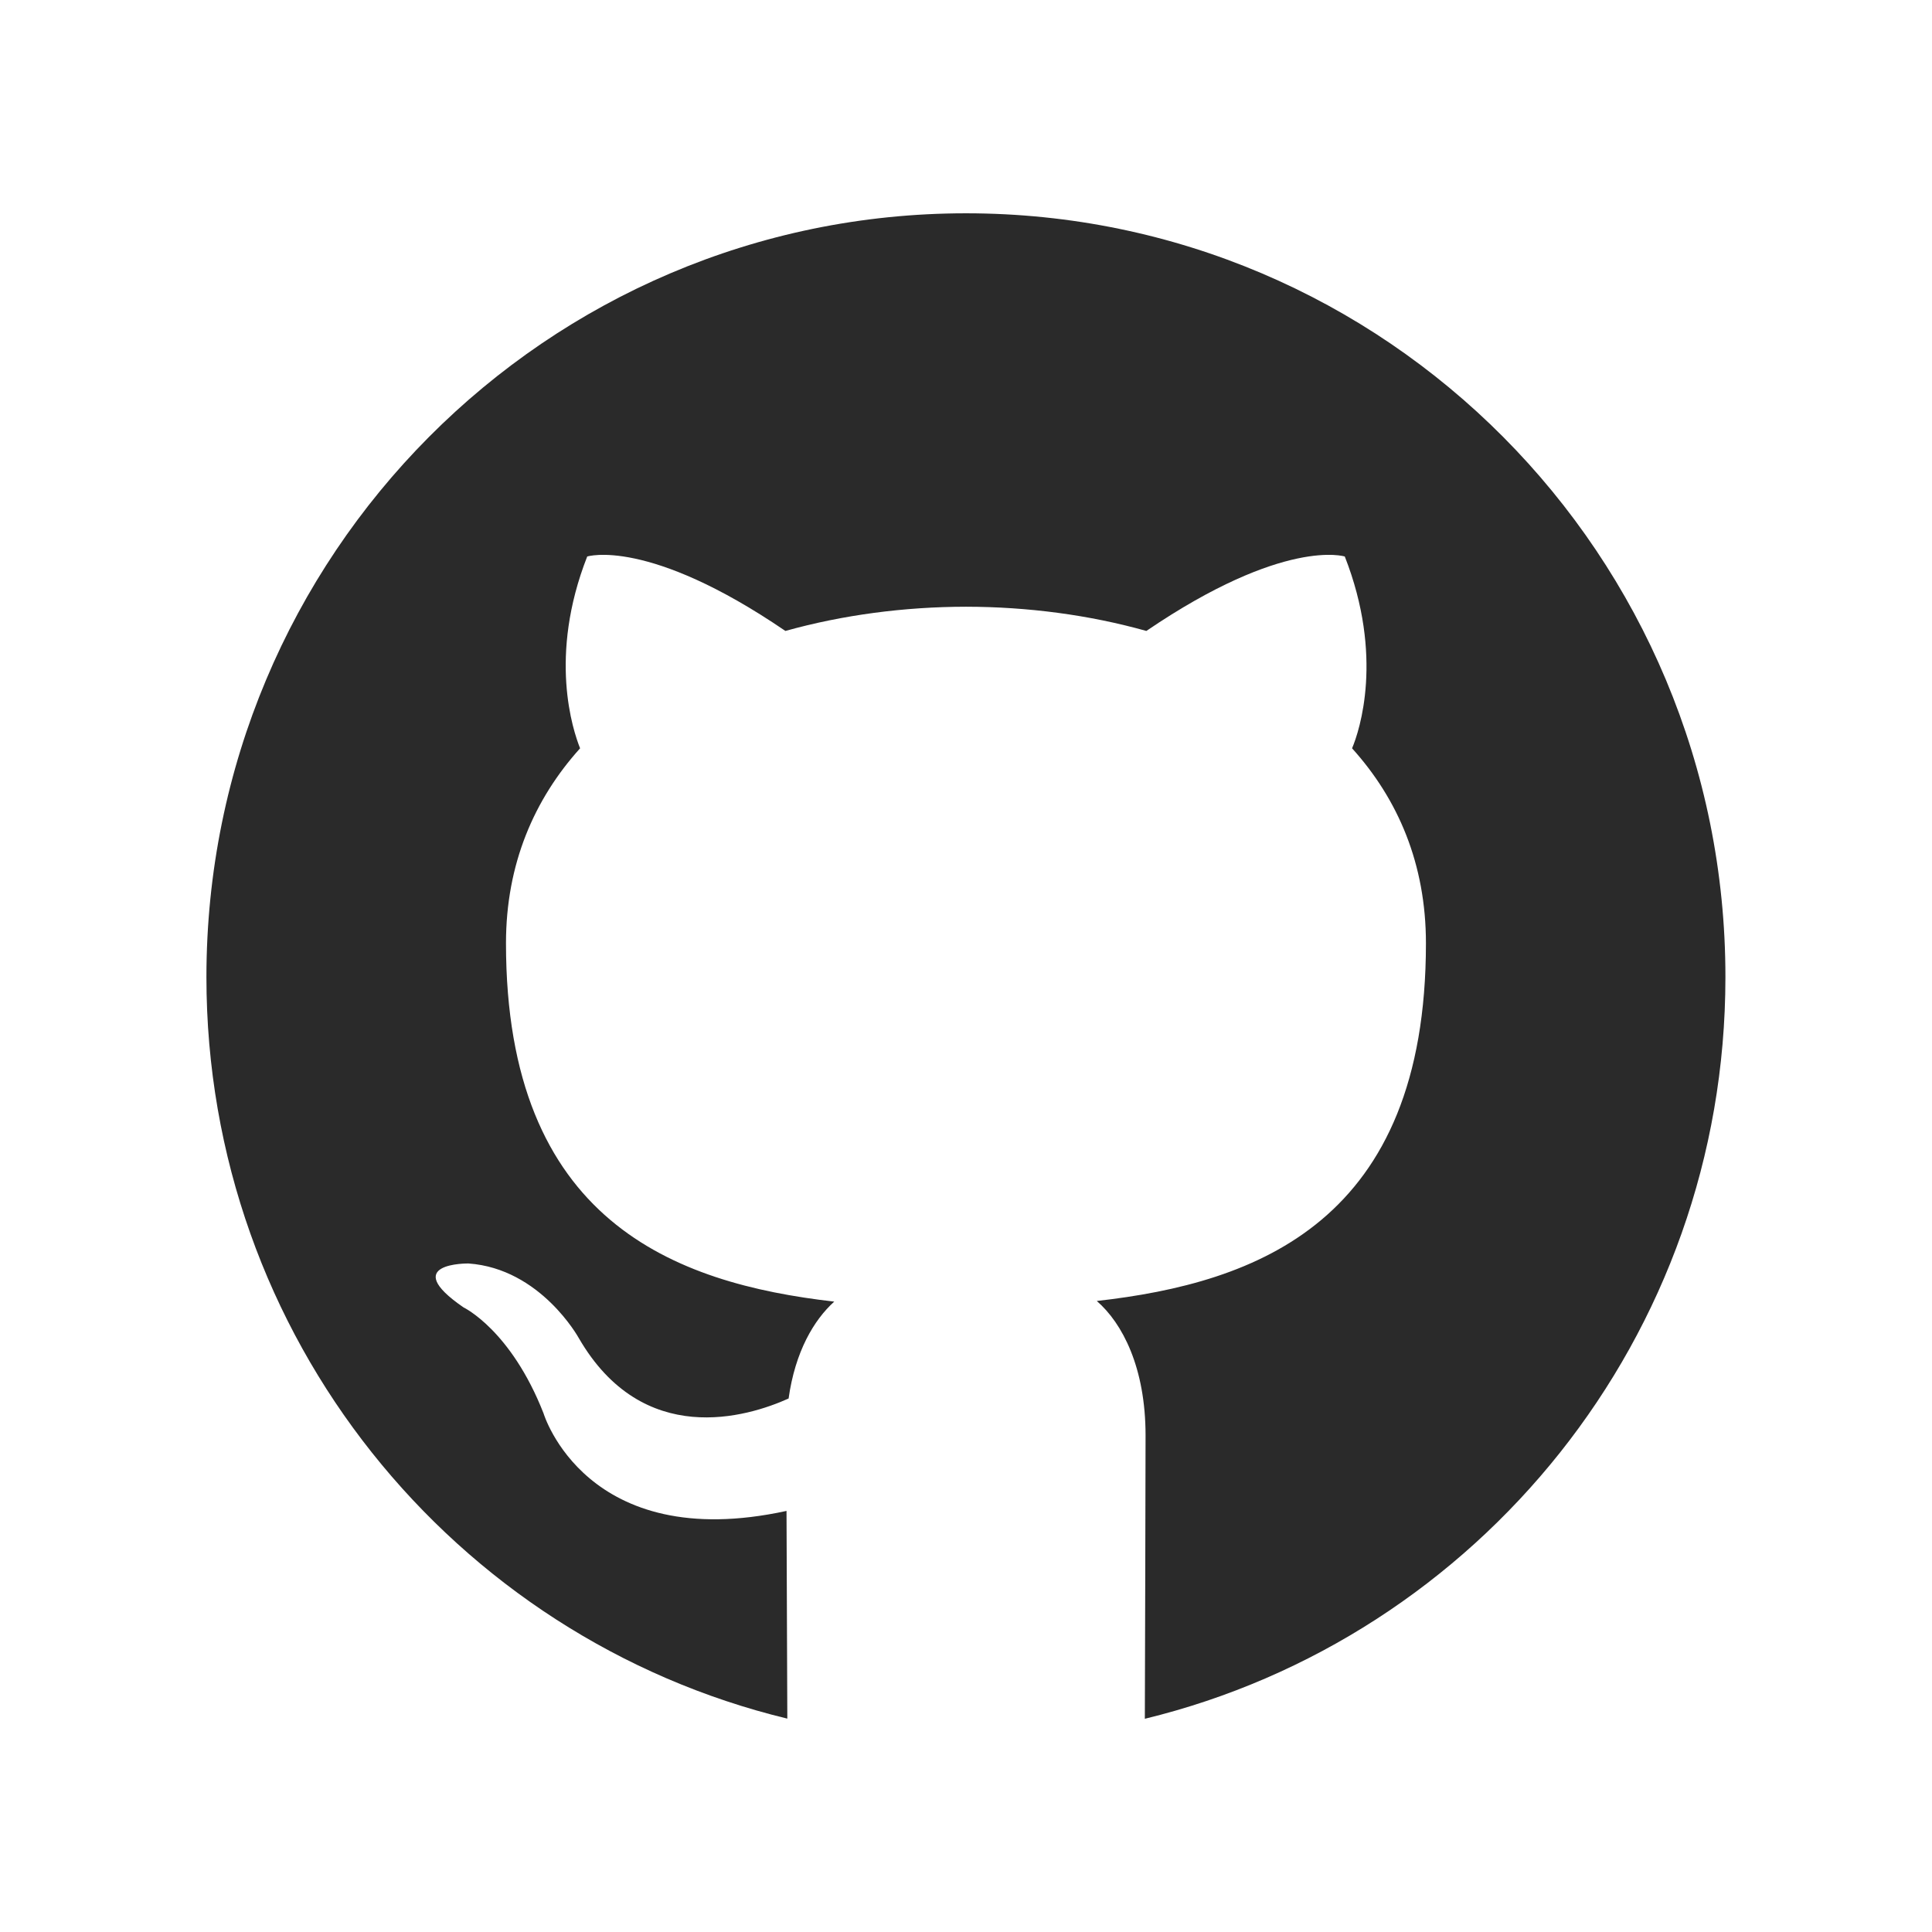<?xml version="1.0" encoding="utf-8"?>
<!-- Generator: Adobe Illustrator 16.0.0, SVG Export Plug-In . SVG Version: 6.00 Build 0)  -->
<!DOCTYPE svg PUBLIC "-//W3C//DTD SVG 1.1//EN" "http://www.w3.org/Graphics/SVG/1.1/DTD/svg11.dtd">
<svg version="1.1" id="Layer_1" xmlns="http://www.w3.org/2000/svg" xmlns:xlink="http://www.w3.org/1999/xlink" x="0px" y="0px"
	 width="24.166px" height="24.166px" viewBox="0 0 24.166 24.166" enable-background="new 0 0 24.166 24.166" xml:space="preserve">
<path fill="#2A2A2A" d="M12.083,2.668c-5.247,0-9.501,4.277-9.501,9.554c0,4.501,3.098,8.267,7.266,9.275
	c-0.003-0.839-0.008-2.093-0.01-2.598c-2.51,0.546-3.039-1.22-3.039-1.22c-0.409-1.044-1-1.325-1-1.325
	c-0.82-0.563,0.061-0.55,0.061-0.55c0.903,0.064,1.379,0.932,1.379,0.932c0.804,1.388,2.111,0.988,2.625,0.757
	c0.082-0.587,0.317-0.983,0.571-1.212c-2.001-0.229-4.106-1.007-4.106-4.483c0-0.991,0.353-1.801,0.927-2.438
	C7.167,9.137,6.855,8.21,7.345,6.961c0,0,0.758-0.243,2.479,0.931c0.719-0.201,1.491-0.302,2.259-0.303
	c0.77,0.001,1.54,0.102,2.256,0.303c1.726-1.174,2.482-0.931,2.482-0.931c0.49,1.249,0.186,2.176,0.091,2.399
	c0.576,0.638,0.924,1.447,0.924,2.439c0,3.481-2.11,4.248-4.117,4.474c0.321,0.279,0.61,0.833,0.61,1.682
	c0,0.855-0.007,2.533-0.009,3.544c4.166-1.013,7.262-4.775,7.262-9.275C21.586,6.943,17.332,2.668,12.083,2.668z"/>
</svg>
